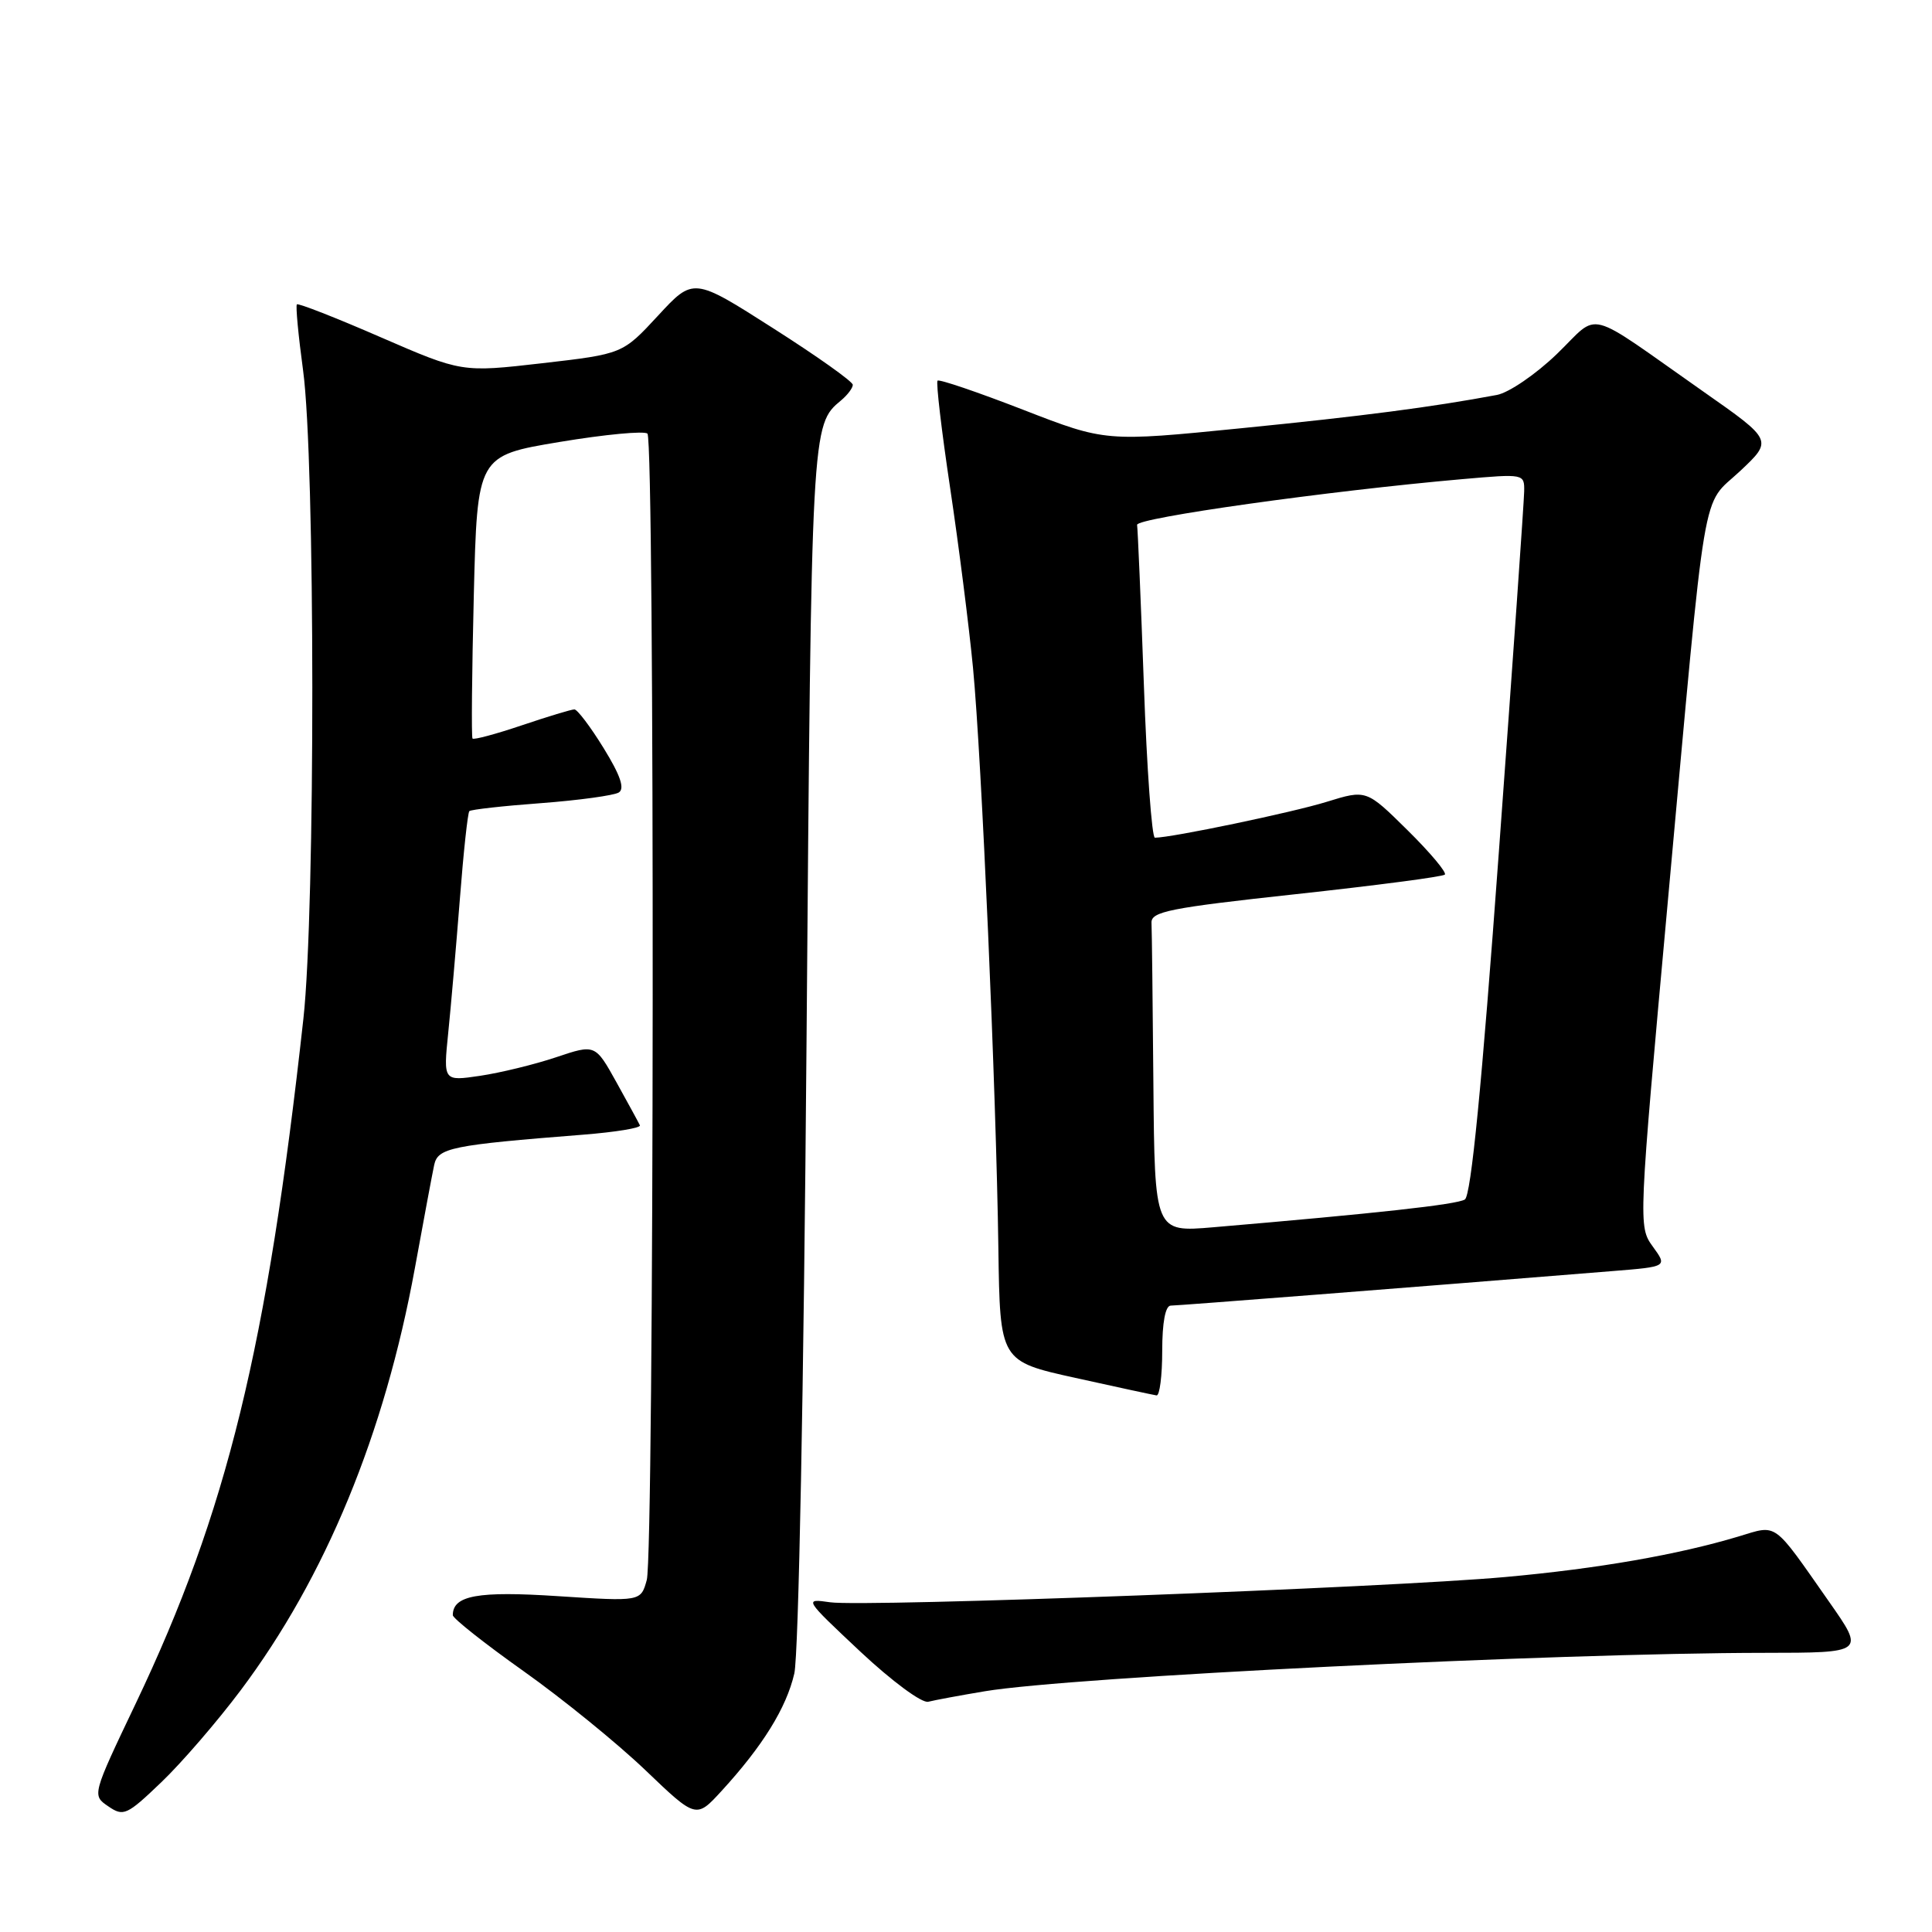 <?xml version="1.0" encoding="UTF-8" standalone="no"?>
<!DOCTYPE svg PUBLIC "-//W3C//DTD SVG 1.1//EN" "http://www.w3.org/Graphics/SVG/1.1/DTD/svg11.dtd" >
<svg xmlns="http://www.w3.org/2000/svg" xmlns:xlink="http://www.w3.org/1999/xlink" version="1.1" viewBox="0 0 256 256">
 <g >
 <path fill="currentColor"
d=" M 31.90 223.96 C 43.13 208.99 50.96 190.01 54.98 168.00 C 56.13 161.68 57.28 155.54 57.53 154.37 C 58.01 152.09 59.78 151.73 77.29 150.35 C 81.57 150.01 84.95 149.46 84.79 149.11 C 84.63 148.76 83.23 146.20 81.69 143.42 C 78.87 138.35 78.87 138.35 73.69 140.09 C 70.83 141.05 66.30 142.15 63.62 142.55 C 58.74 143.27 58.74 143.27 59.39 136.88 C 59.75 133.37 60.44 125.41 60.93 119.18 C 61.41 112.95 61.98 107.69 62.19 107.48 C 62.39 107.27 66.67 106.79 71.69 106.42 C 76.72 106.04 81.35 105.40 81.99 105.01 C 82.81 104.50 82.21 102.74 79.99 99.14 C 78.25 96.31 76.50 94.00 76.11 94.00 C 75.71 94.00 72.58 94.95 69.14 96.11 C 65.70 97.27 62.76 98.06 62.61 97.86 C 62.45 97.66 62.53 89.15 62.78 78.94 C 63.24 60.38 63.24 60.38 74.16 58.56 C 80.17 57.56 85.40 57.07 85.79 57.46 C 86.77 58.44 86.69 205.82 85.70 209.36 C 84.91 212.21 84.91 212.21 73.94 211.50 C 63.31 210.80 60.00 211.40 60.00 214.02 C 60.00 214.44 64.22 217.78 69.38 221.44 C 74.54 225.10 81.80 231.00 85.50 234.54 C 92.24 240.99 92.24 240.99 95.62 237.30 C 101.07 231.35 104.20 226.30 105.25 221.75 C 105.82 219.29 106.50 184.02 106.87 138.00 C 107.52 56.27 107.52 56.31 111.45 53.05 C 112.30 52.34 113.00 51.41 113.00 50.99 C 113.00 50.56 108.25 47.19 102.44 43.49 C 91.88 36.75 91.88 36.75 87.19 41.83 C 82.50 46.90 82.50 46.90 71.84 48.13 C 61.19 49.35 61.19 49.35 50.43 44.68 C 44.51 42.10 39.52 40.15 39.34 40.33 C 39.16 40.51 39.53 44.44 40.16 49.08 C 41.77 60.88 41.80 120.54 40.20 135.00 C 35.39 178.59 30.07 200.36 18.00 225.69 C 12.19 237.88 12.19 237.88 14.35 239.35 C 16.36 240.73 16.81 240.53 21.37 236.16 C 24.05 233.60 28.79 228.11 31.90 223.96 Z  M 130.50 224.10 C 141.90 222.19 206.02 219.03 233.80 219.01 C 247.10 219.00 247.10 219.00 242.37 212.25 C 234.82 201.47 235.59 202.02 230.37 203.59 C 222.31 206.01 211.76 207.85 199.50 208.96 C 183.98 210.37 114.56 212.97 110.00 212.31 C 106.51 211.81 106.53 211.83 114.00 218.85 C 118.20 222.78 122.16 225.71 123.00 225.49 C 123.83 225.28 127.20 224.65 130.50 224.10 Z  M 154.00 179.00 C 154.00 175.22 154.42 173.00 155.13 173.00 C 156.07 173.00 186.67 170.61 213.72 168.42 C 220.94 167.84 220.94 167.84 219.00 165.17 C 217.08 162.52 217.10 162.24 220.99 119.50 C 226.21 62.26 225.37 67.30 230.57 62.42 C 234.91 58.34 234.91 58.34 225.75 51.92 C 209.68 40.65 212.13 41.28 206.29 46.91 C 203.50 49.60 199.93 52.03 198.36 52.33 C 189.75 53.94 180.66 55.13 164.50 56.74 C 146.50 58.54 146.50 58.54 135.56 54.29 C 129.55 51.96 124.45 50.22 124.23 50.44 C 124.01 50.66 124.76 57.06 125.90 64.67 C 127.04 72.28 128.40 83.00 128.93 88.50 C 130.07 100.45 132.00 144.54 132.29 165.44 C 132.50 180.37 132.50 180.37 142.50 182.58 C 148.00 183.80 152.84 184.84 153.25 184.90 C 153.66 184.95 154.00 182.30 154.00 179.00 Z  M 152.83 143.64 C 152.74 132.84 152.63 123.23 152.58 122.28 C 152.51 120.79 154.96 120.30 171.72 118.48 C 182.29 117.33 191.17 116.17 191.45 115.89 C 191.72 115.61 189.50 112.96 186.50 110.00 C 181.05 104.62 181.05 104.62 175.78 106.25 C 171.23 107.66 155.23 111.00 153.03 111.00 C 152.63 111.00 151.96 101.89 151.57 90.76 C 151.17 79.63 150.76 70.09 150.67 69.55 C 150.51 68.63 175.97 65.05 193.75 63.49 C 201.97 62.77 202.00 62.77 201.96 65.13 C 201.94 66.43 200.44 87.91 198.61 112.85 C 196.35 143.86 194.92 158.43 194.10 158.94 C 193.02 159.61 182.48 160.77 160.75 162.62 C 153.00 163.28 153.00 163.28 152.83 143.64 Z "/>
</g>
</svg>